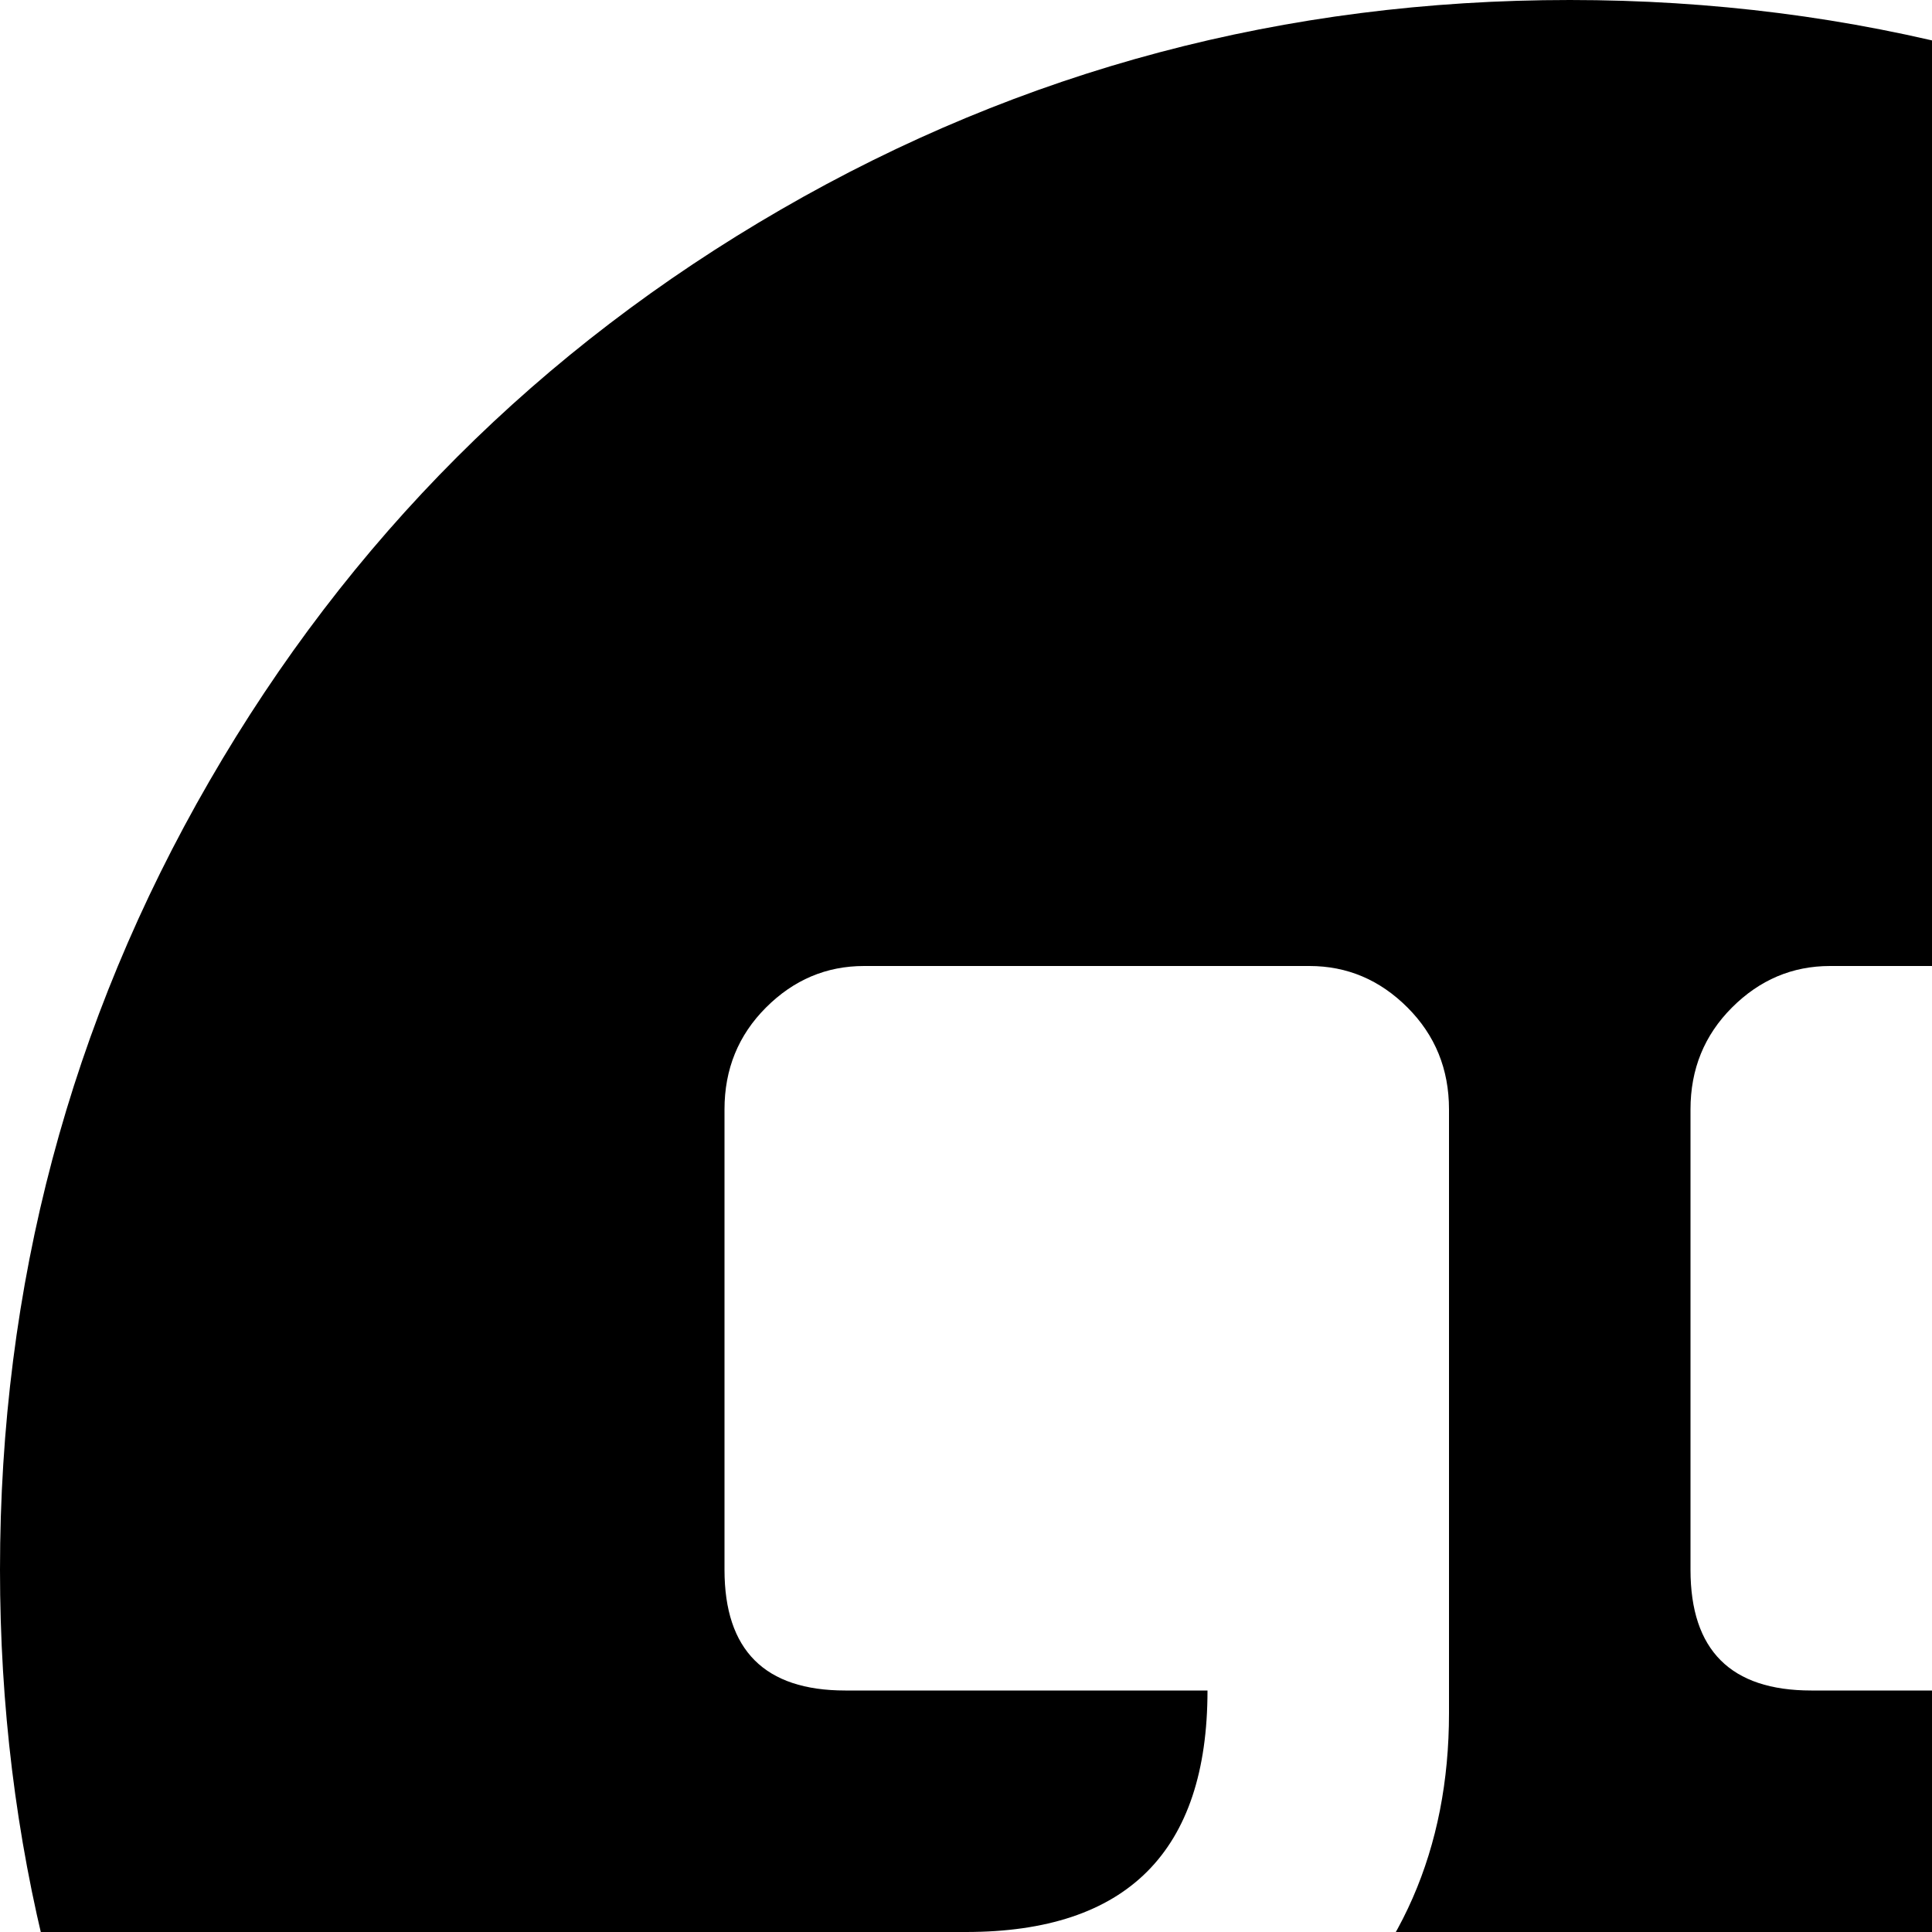 <svg xmlns="http://www.w3.org/2000/svg" version="1.1" viewBox="0 0 512 512" fill="currentColor"><path fill="currentColor" d="M384 1024V830q-106-8-194-65T51 616T0 416q0-113 55.5-209T207 55.5T416 0t209 55.5T776.5 207T832 416q0 67-15.5 130.5T775 661t-59.5 97.5T645 841t-74 66.5t-71 51.5t-59.5 36t-41.5 22zm0-730q0-16-11-27t-26-11H229q-15 0-26 11t-11 27v122q0 32 32 32h96q0 64-64 64v64q51 0 89.5-34t38.5-88zm256 0q0-16-11-27t-26-11H485q-15 0-26 11t-11 27v122q0 32 32 32h96q0 64-64 64v64q51 0 89.5-34t38.5-88z"/></svg>